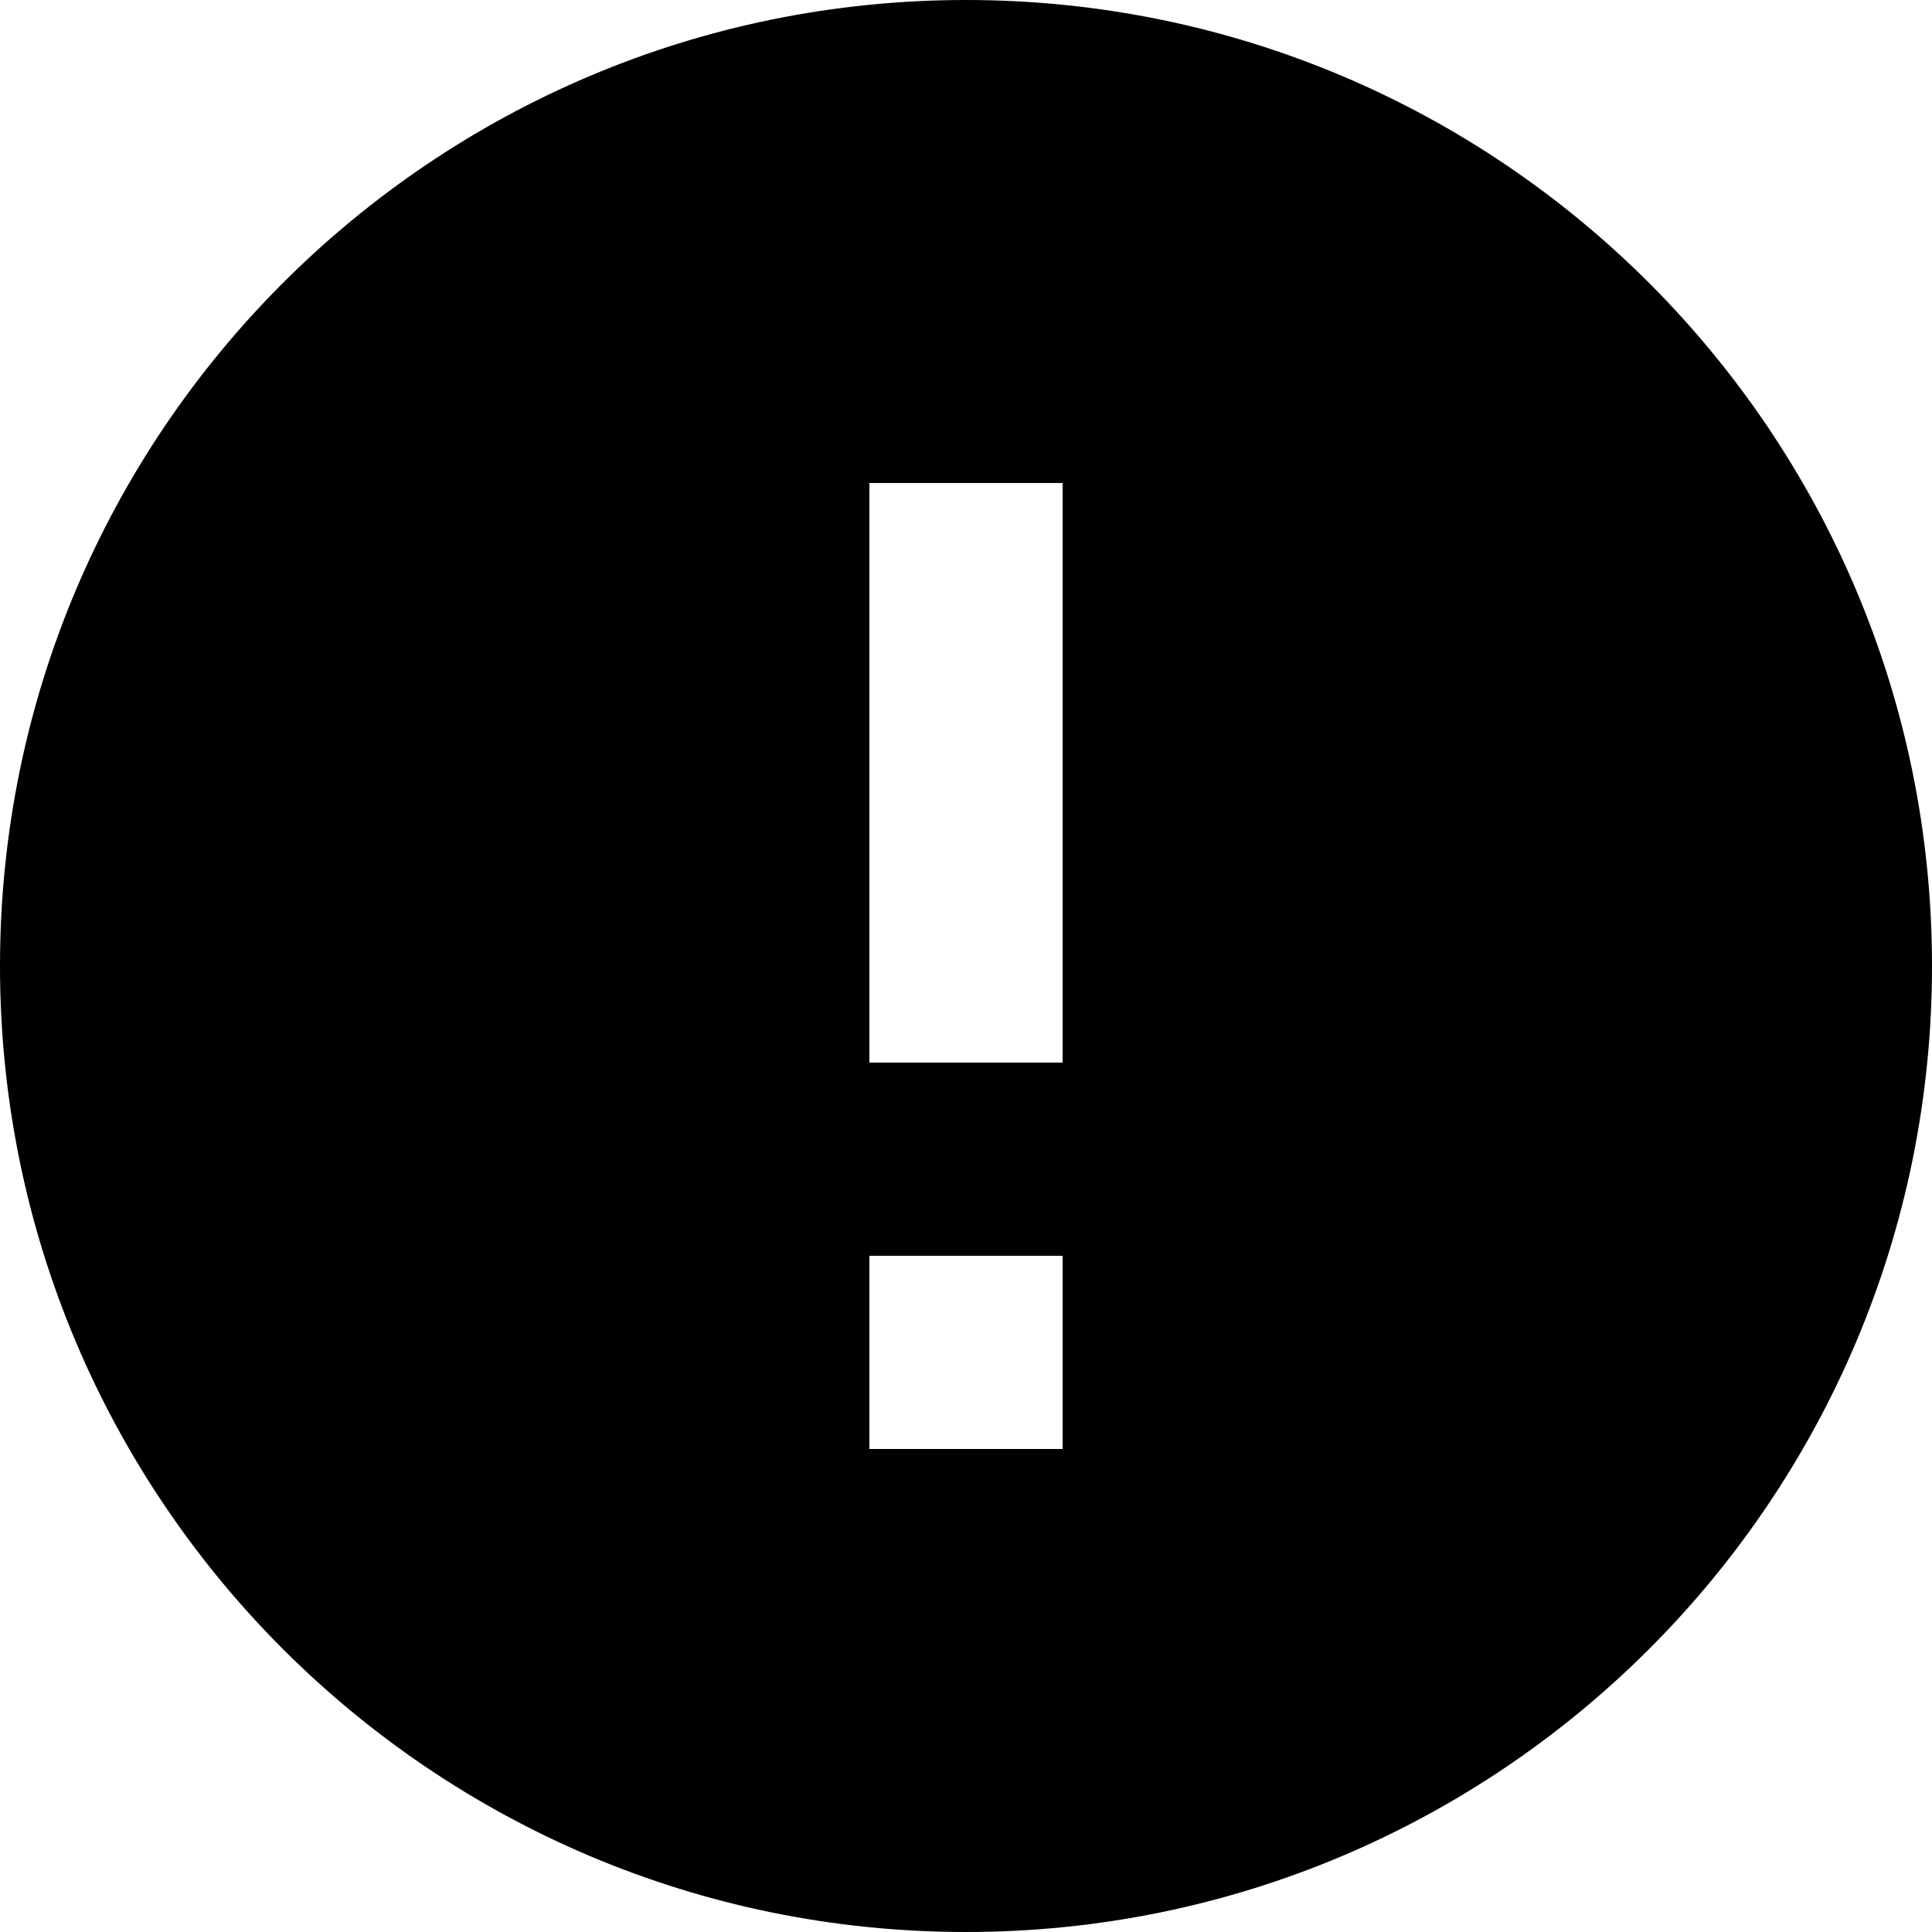 ﻿<?xml version="1.0" encoding="utf-8"?>
<svg version="1.1" xmlns:xlink="http://www.w3.org/1999/xlink" width="10px" height="10px" xmlns="http://www.w3.org/2000/svg">
  <g transform="matrix(1 0 0 1 -1378 -367 )">
    <path d="M 10 5  C 10 2.237  7.76 0  5 0  C 2.24 0  0 2.237  0 5  C 0 7.763  2.24 10  5 10  C 7.76 10  10 7.763  10 5  Z M 5.5 6.5  L 5.5 7.5  L 4.5 7.5  L 4.5 6.5  L 5.5 6.5  Z M 5.5 2.5  L 5.5 5.5  L 4.5 5.5  L 4.5 2.5  L 5.5 2.5  Z " fill-rule="nonzero" fill="#000000" stroke="none" transform="matrix(1 0 0 1 1378 367 )" />
  </g>
</svg>